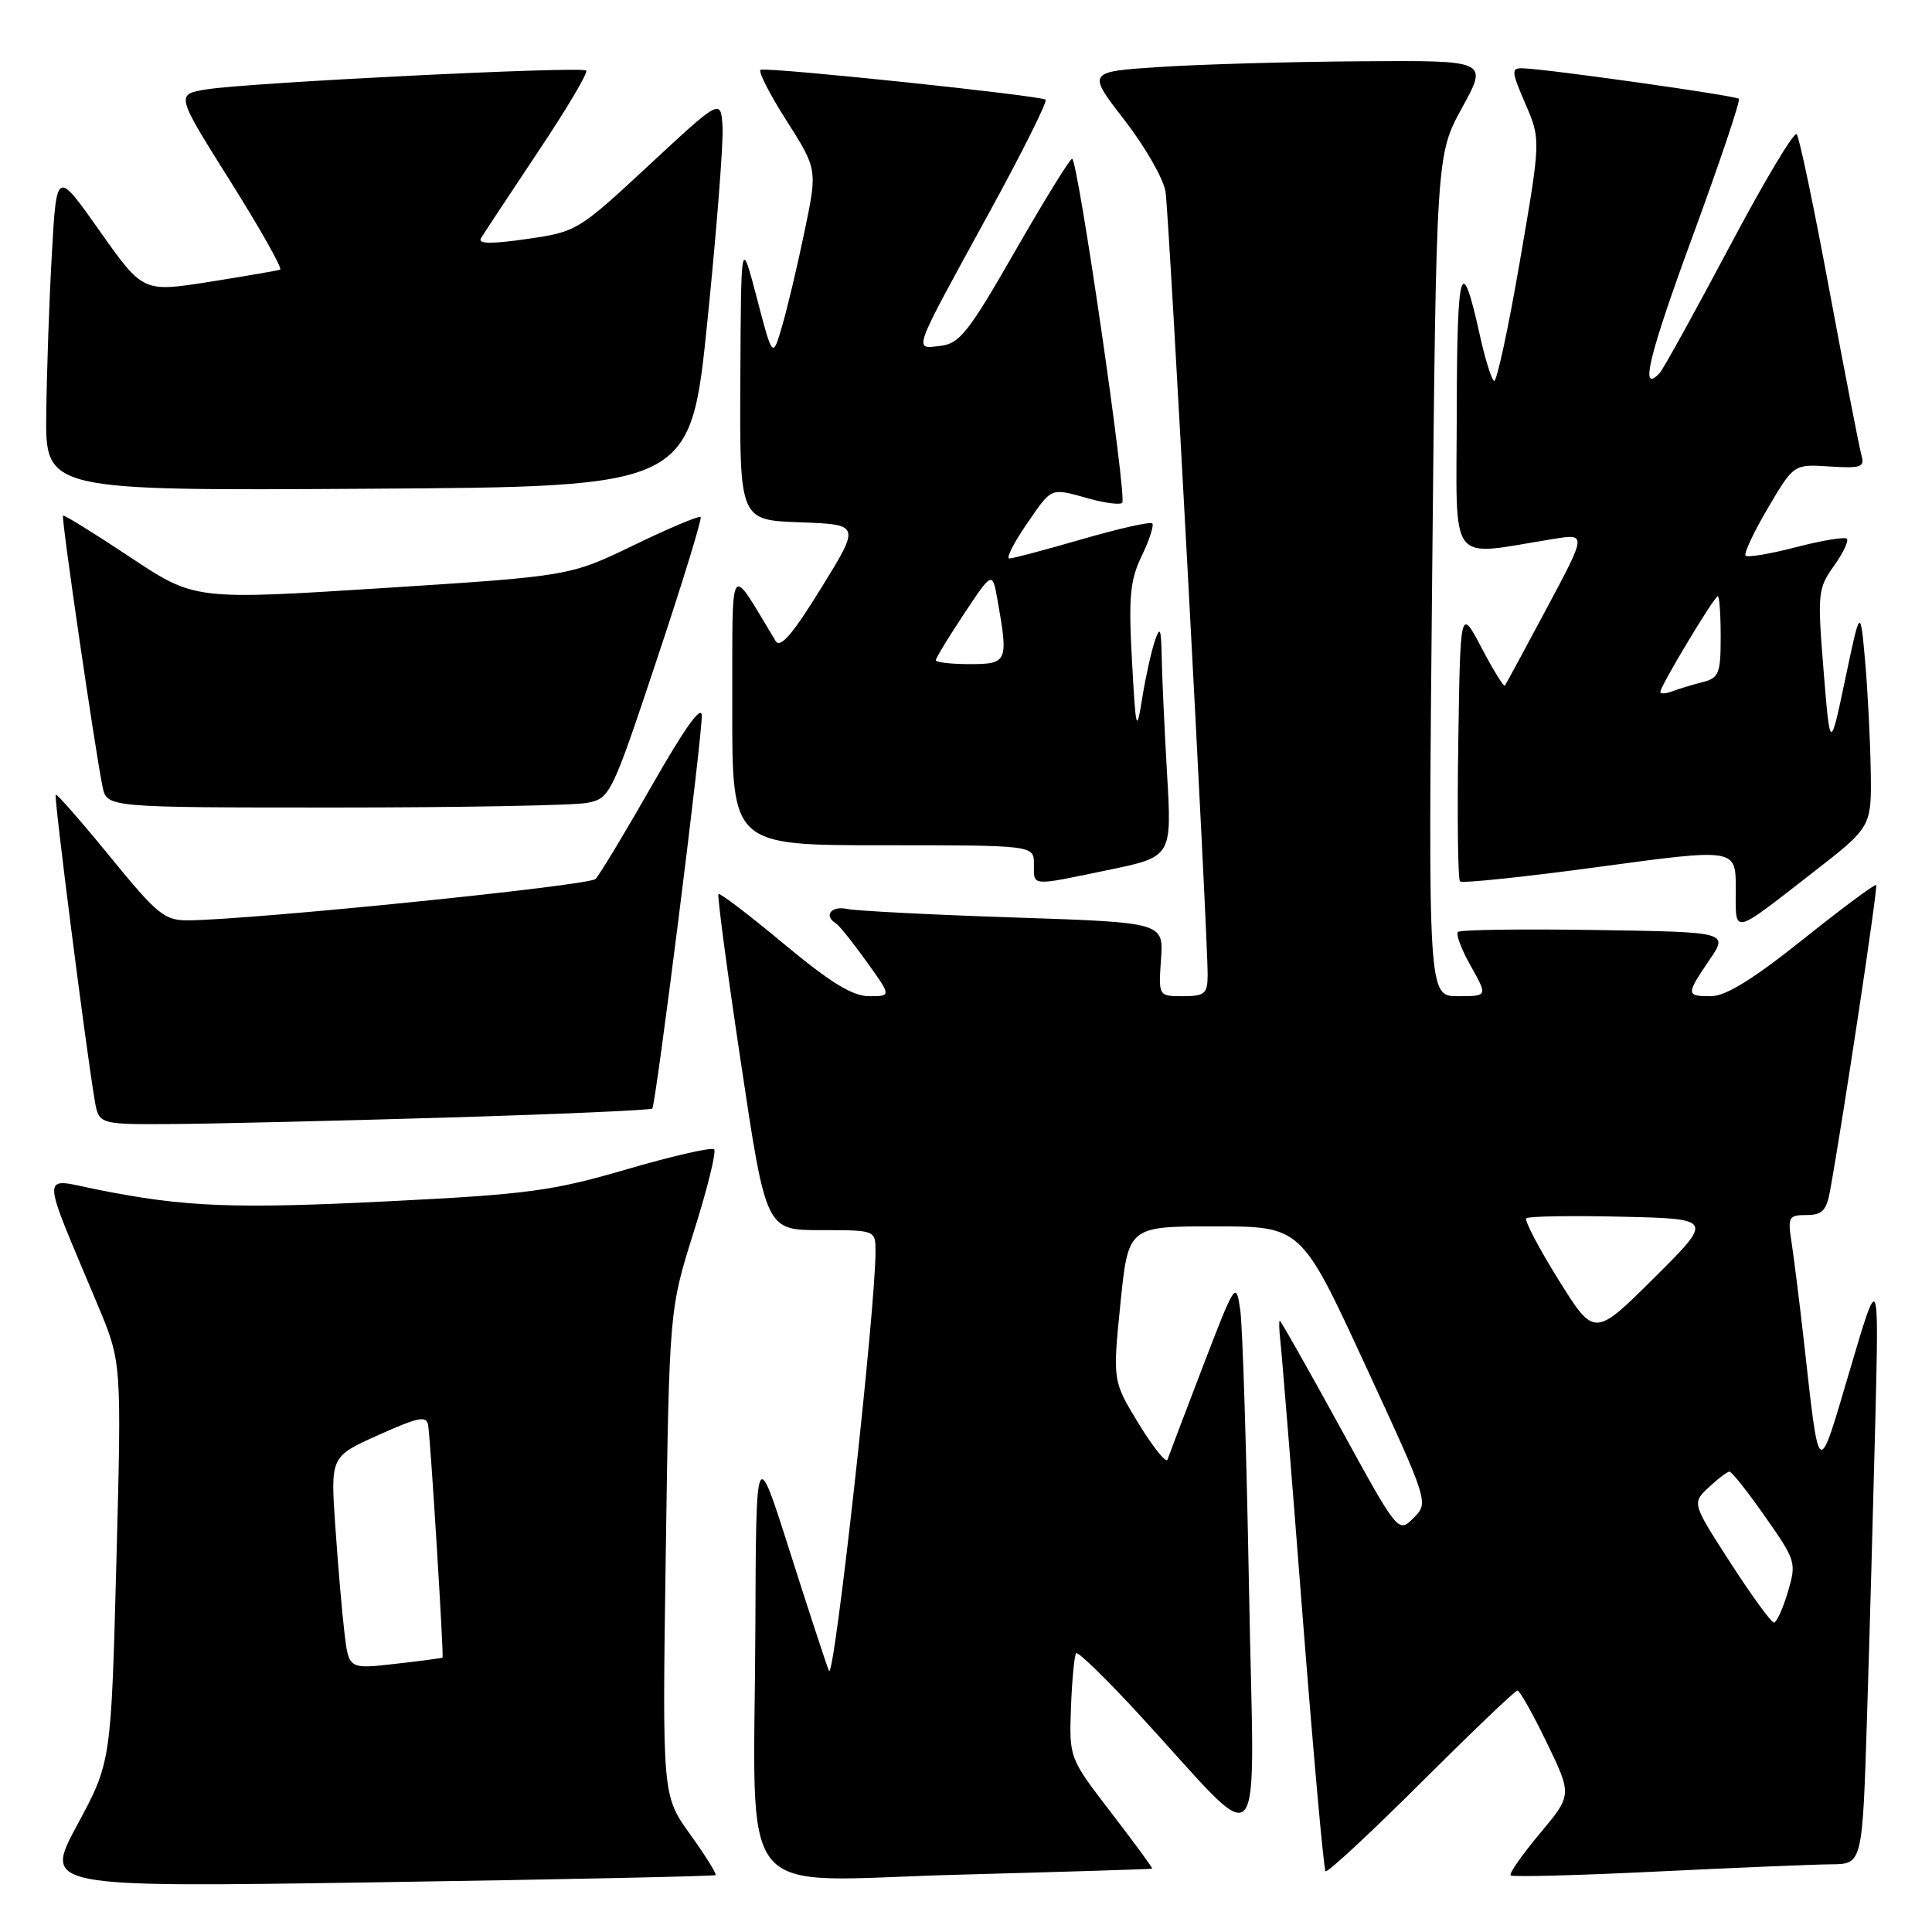 <?xml version="1.0" encoding="UTF-8" standalone="no"?>
<!DOCTYPE svg PUBLIC "-//W3C//DTD SVG 1.1//EN" "http://www.w3.org/Graphics/SVG/1.1/DTD/svg11.dtd" >
<svg xmlns="http://www.w3.org/2000/svg" xmlns:xlink="http://www.w3.org/1999/xlink" version="1.1" viewBox="0 0 256 256">
 <g >
 <path fill="currentColor"
d=" M 94.82 248.46 C 94.99 248.32 93.48 245.88 91.44 243.05 C 87.75 237.91 87.75 237.91 88.22 205.71 C 88.69 173.50 88.69 173.50 91.94 163.18 C 93.73 157.51 94.94 152.61 94.63 152.29 C 94.31 151.98 89.12 153.17 83.08 154.93 C 73.26 157.80 69.96 158.25 51.80 159.16 C 30.98 160.21 24.46 159.95 12.82 157.61 C 5.28 156.10 5.26 154.57 12.98 173.00 C 16.12 180.50 16.12 180.50 15.42 207.00 C 14.72 233.50 14.72 233.50 10.24 241.80 C 5.77 250.09 5.77 250.09 50.13 249.41 C 74.54 249.04 94.64 248.61 94.82 248.46 Z  M 152.67 247.61 C 152.77 247.54 150.33 244.21 147.26 240.22 C 141.67 232.95 141.67 232.95 141.91 226.23 C 142.05 222.54 142.36 219.31 142.60 219.06 C 142.85 218.82 146.55 222.42 150.83 227.06 C 168.09 245.79 166.17 247.96 165.50 210.50 C 165.17 192.35 164.65 175.74 164.34 173.58 C 163.78 169.73 163.69 169.86 159.39 181.05 C 156.99 187.31 154.88 192.87 154.70 193.40 C 154.52 193.93 152.82 191.80 150.90 188.68 C 147.43 182.99 147.43 182.99 148.46 172.75 C 149.50 162.50 149.50 162.50 160.96 162.50 C 172.41 162.50 172.41 162.50 180.87 180.81 C 189.33 199.12 189.33 199.12 187.30 201.14 C 185.27 203.17 185.27 203.17 177.55 189.09 C 173.30 181.34 169.71 175.00 169.58 175.00 C 169.45 175.00 169.49 176.24 169.66 177.75 C 169.84 179.26 171.16 195.57 172.59 214.00 C 174.03 232.43 175.40 247.70 175.64 247.95 C 175.87 248.20 181.57 242.91 188.30 236.20 C 195.03 229.49 200.77 224.00 201.07 224.00 C 201.37 224.00 203.12 227.12 204.96 230.92 C 208.31 237.85 208.31 237.85 204.03 242.96 C 201.67 245.78 199.93 248.27 200.17 248.50 C 200.40 248.73 209.11 248.50 219.54 247.99 C 229.97 247.48 240.36 247.05 242.64 247.03 C 246.78 247.00 246.78 247.00 247.39 227.50 C 247.73 216.78 248.22 199.11 248.49 188.25 C 248.97 168.50 248.97 168.50 245.13 181.50 C 240.80 196.13 241.12 196.34 239.00 177.50 C 238.44 172.55 237.72 166.81 237.41 164.75 C 236.86 161.25 236.99 161.00 239.37 161.00 C 241.45 161.00 242.02 160.41 242.50 157.75 C 244.29 147.82 248.86 117.52 248.60 117.27 C 248.44 117.10 244.07 120.35 238.90 124.48 C 232.34 129.72 228.67 131.99 226.75 132.00 C 223.39 132.00 223.38 131.81 226.51 127.20 C 229.03 123.50 229.03 123.50 211.37 123.23 C 201.66 123.08 193.47 123.19 193.18 123.49 C 192.88 123.78 193.65 125.82 194.89 128.01 C 197.13 132.00 197.13 132.00 193.18 132.00 C 189.23 132.00 189.23 132.00 189.77 76.26 C 190.31 20.51 190.31 20.51 193.74 14.26 C 197.18 8.00 197.18 8.00 180.34 8.12 C 171.08 8.18 159.12 8.52 153.77 8.87 C 144.03 9.50 144.03 9.50 149.00 15.91 C 151.73 19.44 154.18 23.71 154.44 25.41 C 154.92 28.55 160.06 124.21 160.02 129.25 C 160.00 131.68 159.62 132.00 156.75 132.00 C 153.50 132.00 153.50 132.00 153.84 127.11 C 154.18 122.23 154.18 122.23 134.34 121.57 C 123.43 121.21 113.49 120.70 112.25 120.44 C 110.13 119.99 109.10 121.33 110.77 122.36 C 111.20 122.62 113.02 124.90 114.83 127.42 C 118.12 132.00 118.12 132.00 115.16 132.00 C 112.96 132.00 110.05 130.21 103.87 125.07 C 99.28 121.25 95.39 118.28 95.20 118.46 C 95.02 118.65 96.36 128.74 98.19 140.90 C 101.50 163.00 101.50 163.00 108.75 163.00 C 115.99 163.00 116.00 163.00 116.01 165.75 C 116.05 173.21 110.52 223.06 109.84 221.39 C 109.42 220.35 107.08 213.20 104.63 205.50 C 100.18 191.50 100.18 191.50 100.09 215.61 C 99.95 253.00 96.85 249.21 126.89 248.41 C 140.98 248.03 152.58 247.67 152.67 247.61 Z  M 59.28 148.08 C 74.01 147.64 86.22 147.10 86.43 146.89 C 86.90 146.40 93.00 98.05 92.99 94.86 C 92.99 93.30 90.77 96.39 86.43 104.00 C 82.82 110.33 79.44 115.94 78.91 116.47 C 78.05 117.35 33.63 121.86 25.00 121.95 C 21.80 121.98 20.90 121.25 14.57 113.50 C 10.76 108.84 7.52 105.14 7.38 105.29 C 7.12 105.54 11.37 138.81 12.54 145.75 C 13.09 149.00 13.09 149.00 22.80 148.94 C 28.13 148.91 44.55 148.52 59.28 148.08 Z  M 240.32 115.53 C 248.00 109.56 248.00 109.56 247.88 102.03 C 247.81 97.89 247.47 91.35 247.13 87.50 C 246.50 80.50 246.50 80.50 244.50 90.00 C 242.50 99.50 242.50 99.50 241.63 88.82 C 240.81 78.65 240.87 77.99 242.99 75.01 C 244.22 73.29 244.99 71.66 244.72 71.39 C 244.45 71.11 241.42 71.61 238.00 72.50 C 234.58 73.39 231.56 73.90 231.30 73.63 C 231.04 73.37 232.36 70.53 234.25 67.33 C 237.68 61.50 237.68 61.50 242.43 61.81 C 246.60 62.08 247.11 61.90 246.65 60.31 C 246.37 59.31 244.46 49.50 242.41 38.50 C 240.37 27.50 238.42 18.17 238.07 17.78 C 237.73 17.38 233.70 24.13 229.12 32.78 C 224.53 41.42 220.39 48.92 219.91 49.43 C 217.21 52.31 218.45 47.18 224.29 31.29 C 227.88 21.51 230.64 13.31 230.41 13.09 C 230.00 12.67 204.94 9.13 201.79 9.05 C 200.22 9.00 200.24 9.40 202.12 13.75 C 204.17 18.50 204.17 18.50 201.38 34.68 C 199.85 43.58 198.31 50.69 197.97 50.48 C 197.62 50.27 196.76 47.48 196.06 44.30 C 193.64 33.34 193.06 35.25 193.03 54.39 C 193.00 75.47 191.65 73.68 205.86 71.41 C 210.23 70.71 210.23 70.71 204.95 80.60 C 202.04 86.05 199.55 90.66 199.40 90.85 C 199.25 91.04 197.87 88.79 196.32 85.85 C 193.50 80.50 193.50 80.50 193.23 98.39 C 193.08 108.23 193.18 116.51 193.46 116.79 C 193.74 117.07 202.07 116.20 211.98 114.85 C 230.00 112.41 230.00 112.41 230.00 117.75 C 230.00 123.93 229.31 124.08 240.32 115.53 Z  M 146.89 115.27 C 155.28 113.53 155.28 113.53 154.64 102.52 C 154.29 96.46 153.97 89.47 153.93 87.00 C 153.85 83.19 153.71 82.89 153.00 85.00 C 152.54 86.38 151.79 89.75 151.35 92.50 C 150.59 97.21 150.51 96.92 149.99 87.50 C 149.53 79.06 149.73 76.90 151.29 73.65 C 152.31 71.54 152.93 69.60 152.68 69.35 C 152.43 69.09 148.25 70.04 143.40 71.44 C 138.55 72.85 134.21 74.00 133.75 74.00 C 133.28 74.00 134.30 71.98 136.00 69.50 C 139.46 64.47 139.09 64.62 144.34 66.08 C 146.46 66.67 148.42 66.91 148.70 66.63 C 149.36 65.97 142.81 20.99 142.06 21.04 C 141.75 21.06 138.35 26.58 134.50 33.29 C 128.34 44.03 127.15 45.54 124.61 45.83 C 121.03 46.24 120.74 47.04 130.95 28.40 C 135.39 20.30 138.80 13.47 138.55 13.21 C 138.00 12.67 101.86 8.87 100.79 9.25 C 100.41 9.39 101.94 12.41 104.20 15.96 C 108.32 22.43 108.32 22.43 106.60 30.69 C 105.66 35.23 104.32 40.87 103.63 43.22 C 102.38 47.50 102.38 47.50 100.29 39.50 C 98.19 31.50 98.19 31.50 98.10 50.21 C 98.00 68.92 98.00 68.92 106.01 69.21 C 114.01 69.50 114.01 69.50 108.81 77.92 C 104.98 84.12 103.39 85.96 102.76 84.92 C 96.49 74.55 97.07 73.66 97.03 93.75 C 97.00 112.00 97.00 112.00 117.00 112.00 C 137.00 112.00 137.00 112.00 137.00 114.50 C 137.00 117.48 136.44 117.44 146.89 115.27 Z  M 77.83 106.38 C 80.84 105.78 81.05 105.36 87.06 87.32 C 90.44 77.18 93.04 68.71 92.84 68.51 C 92.64 68.30 88.65 69.98 83.98 72.24 C 75.50 76.34 75.50 76.34 50.64 77.93 C 25.79 79.51 25.79 79.51 17.19 73.79 C 12.46 70.65 8.48 68.18 8.35 68.32 C 8.09 68.58 12.59 99.38 13.59 104.25 C 14.16 107.00 14.16 107.00 44.45 107.00 C 61.12 107.00 76.14 106.72 77.83 106.38 Z  M 93.74 42.50 C 94.97 30.40 95.87 18.83 95.74 16.78 C 95.50 13.06 95.50 13.06 86.00 21.88 C 76.63 30.59 76.41 30.72 69.80 31.67 C 65.09 32.35 63.29 32.32 63.73 31.57 C 64.08 30.98 67.47 25.85 71.26 20.16 C 75.06 14.48 77.95 9.61 77.68 9.35 C 77.09 8.75 33.01 10.94 27.39 11.84 C 23.28 12.50 23.28 12.50 30.51 24.00 C 34.48 30.32 37.46 35.60 37.12 35.73 C 36.78 35.86 32.55 36.58 27.72 37.35 C 18.95 38.73 18.95 38.73 13.22 30.62 C 7.50 22.50 7.50 22.50 6.88 33.50 C 6.53 39.55 6.20 49.12 6.13 54.76 C 6.00 65.02 6.00 65.02 48.75 64.76 C 91.50 64.50 91.50 64.50 93.74 42.50 Z  M 45.64 216.34 C 45.32 213.68 44.78 207.34 44.43 202.25 C 43.79 193.00 43.79 193.00 50.14 190.15 C 55.55 187.73 56.54 187.54 56.74 188.90 C 57.07 191.06 58.82 219.46 58.64 219.64 C 58.56 219.71 55.74 220.09 52.36 220.47 C 46.21 221.17 46.21 221.17 45.64 216.34 Z  M 229.30 207.09 C 224.19 199.17 224.19 199.17 226.41 197.09 C 227.63 195.94 228.87 195.00 229.17 195.00 C 229.47 195.00 231.60 197.69 233.90 200.98 C 237.98 206.80 238.06 207.06 236.89 210.98 C 236.23 213.19 235.40 215.00 235.05 215.00 C 234.70 215.00 232.11 211.44 229.30 207.09 Z  M 206.50 169.56 C 203.89 165.36 201.97 161.70 202.24 161.43 C 202.51 161.16 208.20 161.06 214.89 161.22 C 227.05 161.50 227.05 161.50 219.16 169.35 C 211.26 177.19 211.26 177.19 206.50 169.56 Z  M 220.00 91.68 C 220.00 90.91 227.16 79.00 227.62 79.00 C 227.83 79.00 228.00 81.43 228.00 84.39 C 228.00 89.25 227.76 89.84 225.59 90.39 C 224.27 90.72 222.47 91.27 221.59 91.60 C 220.72 91.94 220.00 91.97 220.00 91.68 Z  M 124.00 87.48 C 124.00 87.20 125.69 84.43 127.75 81.32 C 131.50 75.68 131.50 75.68 132.19 79.59 C 133.63 87.69 133.49 88.00 128.50 88.00 C 126.03 88.00 124.00 87.77 124.00 87.48 Z "/>
</g>
</svg>